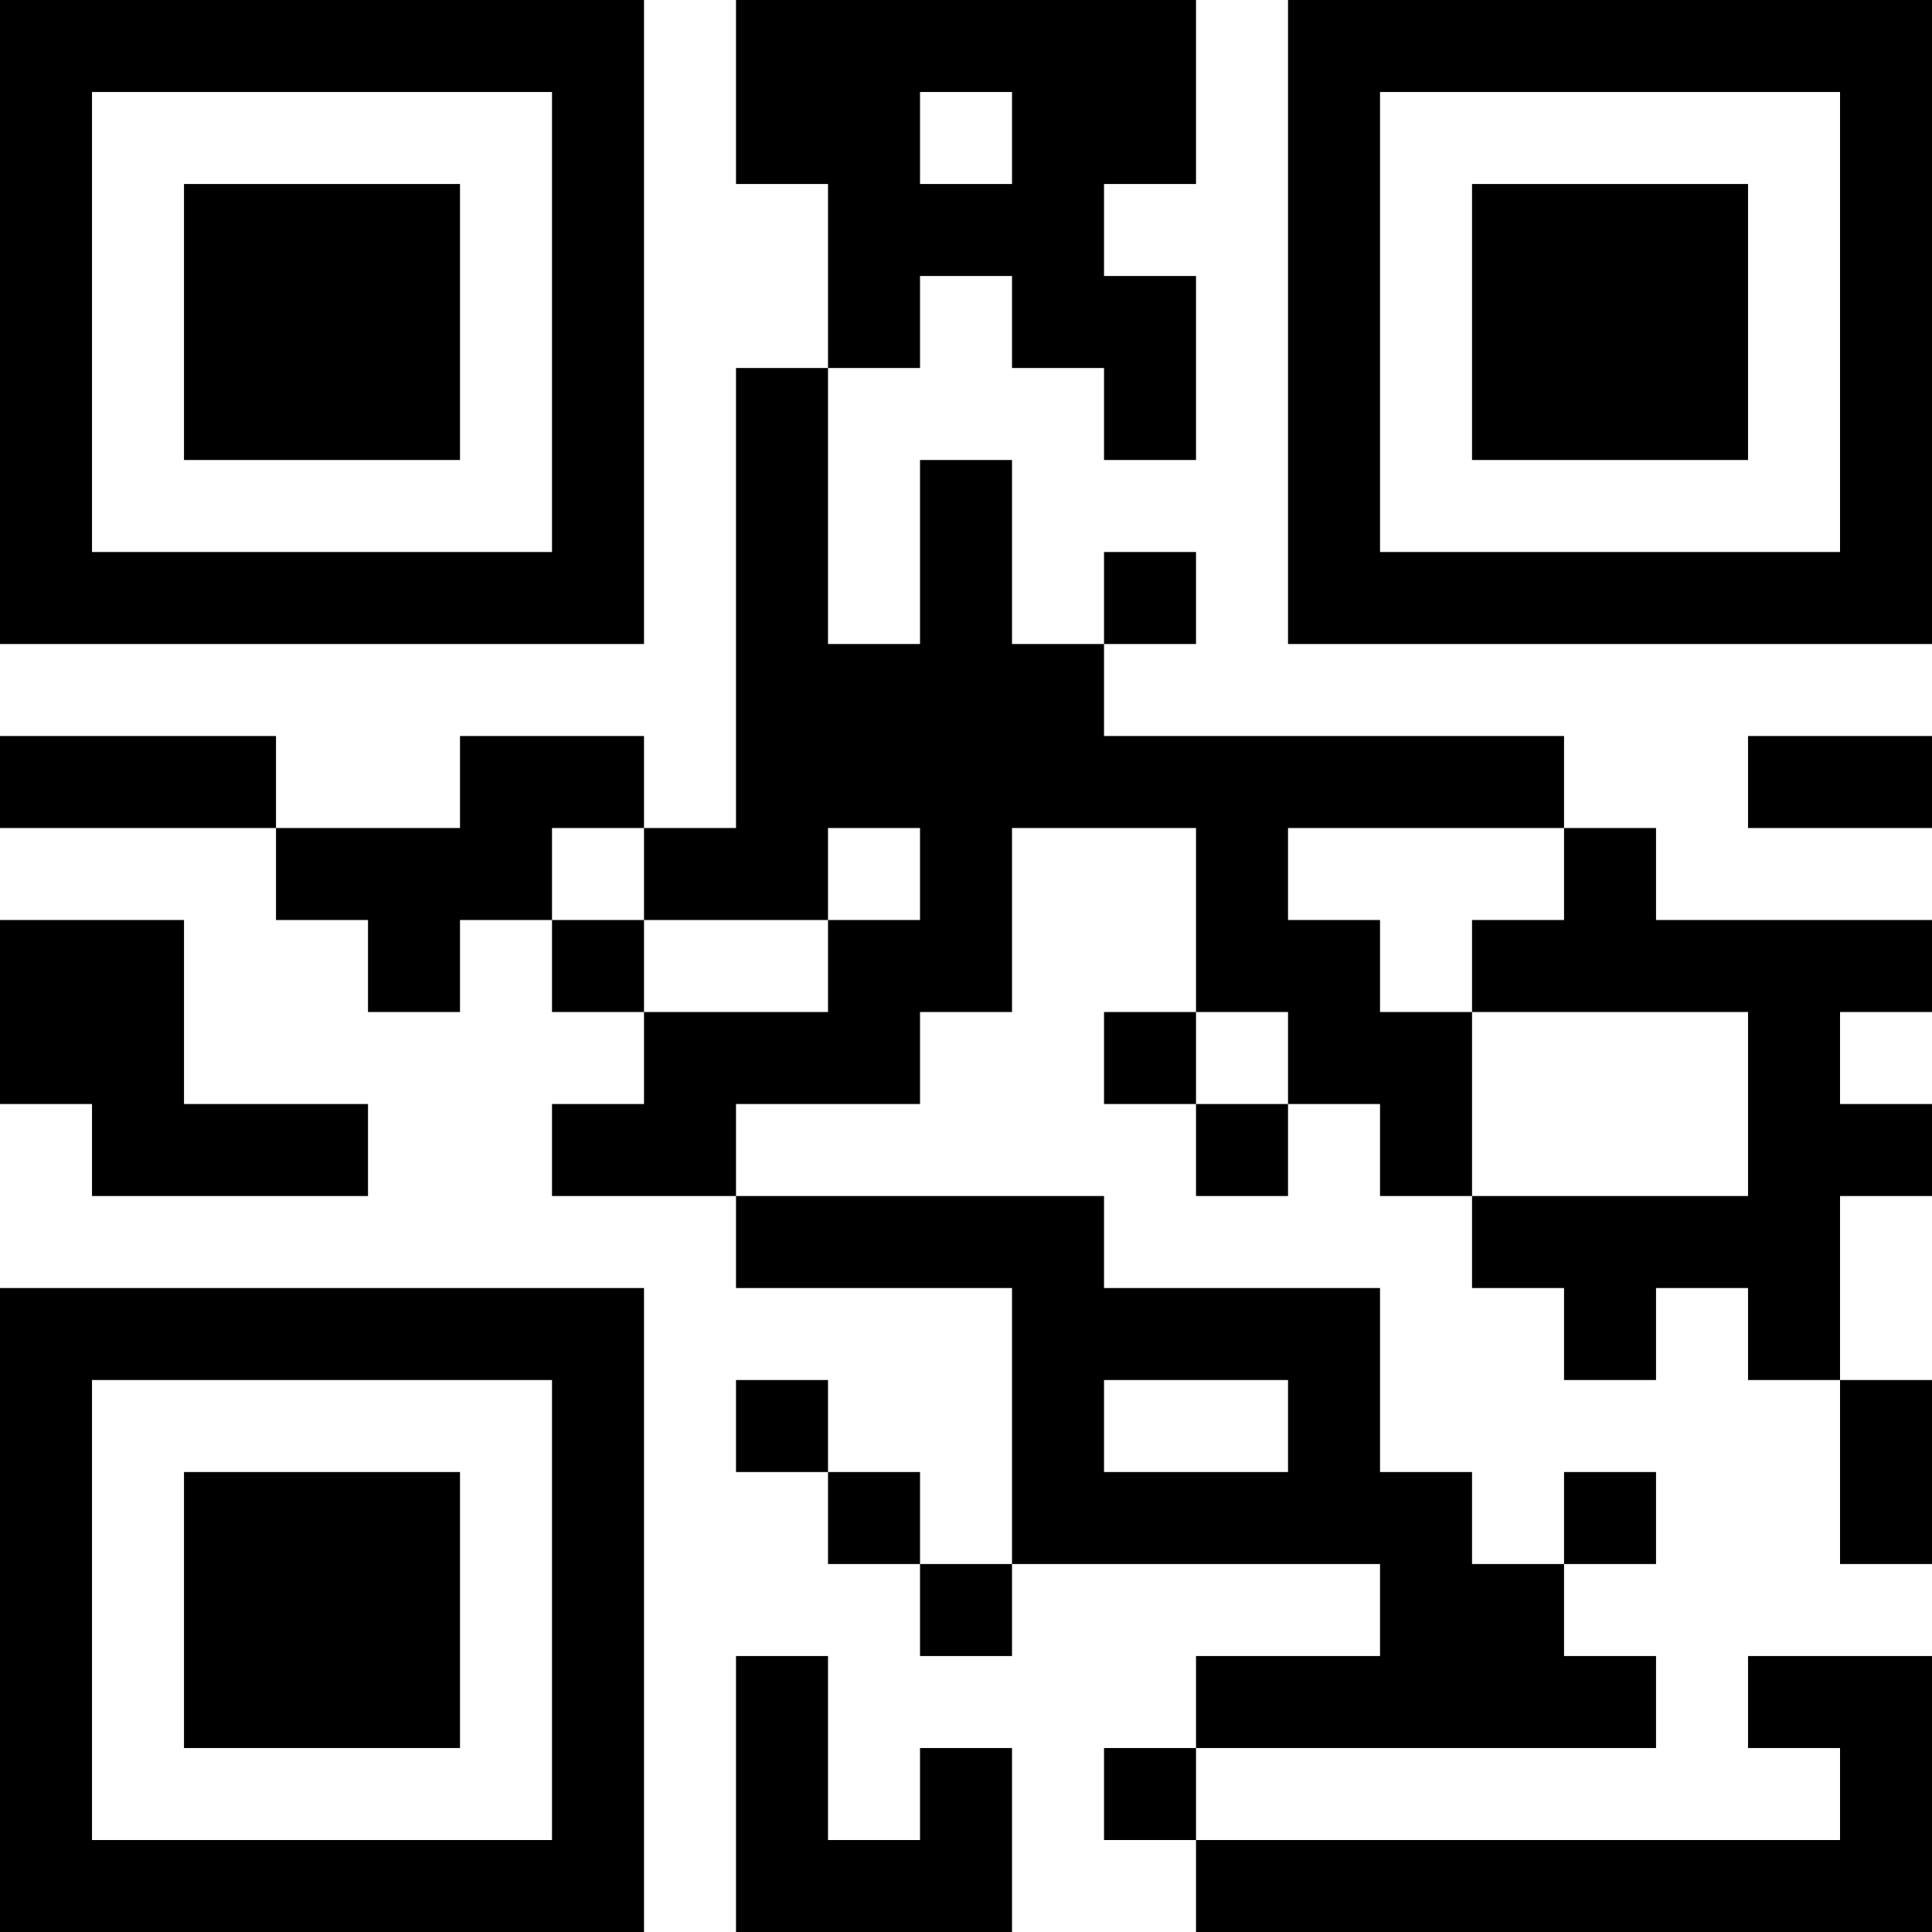 <?xml version="1.0" encoding="UTF-8"?>
<svg xmlns="http://www.w3.org/2000/svg" version="1.1" width="300" height="300" viewBox="0 0 300 300"><rect x="0" y="0" width="300" height="300" fill="#ffffff"/><g transform="scale(14.286)"><g transform="translate(0,0)"><path fill-rule="evenodd" d="M8 0L8 2L9 2L9 4L8 4L8 9L7 9L7 8L5 8L5 9L3 9L3 8L0 8L0 9L3 9L3 10L4 10L4 11L5 11L5 10L6 10L6 11L7 11L7 12L6 12L6 13L8 13L8 14L11 14L11 17L10 17L10 16L9 16L9 15L8 15L8 16L9 16L9 17L10 17L10 18L11 18L11 17L15 17L15 18L13 18L13 19L12 19L12 20L13 20L13 21L21 21L21 18L19 18L19 19L20 19L20 20L13 20L13 19L18 19L18 18L17 18L17 17L18 17L18 16L17 16L17 17L16 17L16 16L15 16L15 14L12 14L12 13L8 13L8 12L10 12L10 11L11 11L11 9L13 9L13 11L12 11L12 12L13 12L13 13L14 13L14 12L15 12L15 13L16 13L16 14L17 14L17 15L18 15L18 14L19 14L19 15L20 15L20 17L21 17L21 15L20 15L20 13L21 13L21 12L20 12L20 11L21 11L21 10L18 10L18 9L17 9L17 8L12 8L12 7L13 7L13 6L12 6L12 7L11 7L11 5L10 5L10 7L9 7L9 4L10 4L10 3L11 3L11 4L12 4L12 5L13 5L13 3L12 3L12 2L13 2L13 0ZM10 1L10 2L11 2L11 1ZM19 8L19 9L21 9L21 8ZM6 9L6 10L7 10L7 11L9 11L9 10L10 10L10 9L9 9L9 10L7 10L7 9ZM14 9L14 10L15 10L15 11L16 11L16 13L19 13L19 11L16 11L16 10L17 10L17 9ZM0 10L0 12L1 12L1 13L4 13L4 12L2 12L2 10ZM13 11L13 12L14 12L14 11ZM12 15L12 16L14 16L14 15ZM8 18L8 21L11 21L11 19L10 19L10 20L9 20L9 18ZM0 0L0 7L7 7L7 0ZM1 1L1 6L6 6L6 1ZM2 2L2 5L5 5L5 2ZM14 0L14 7L21 7L21 0ZM15 1L15 6L20 6L20 1ZM16 2L16 5L19 5L19 2ZM0 14L0 21L7 21L7 14ZM1 15L1 20L6 20L6 15ZM2 16L2 19L5 19L5 16Z" fill="#000000"/></g></g></svg>
